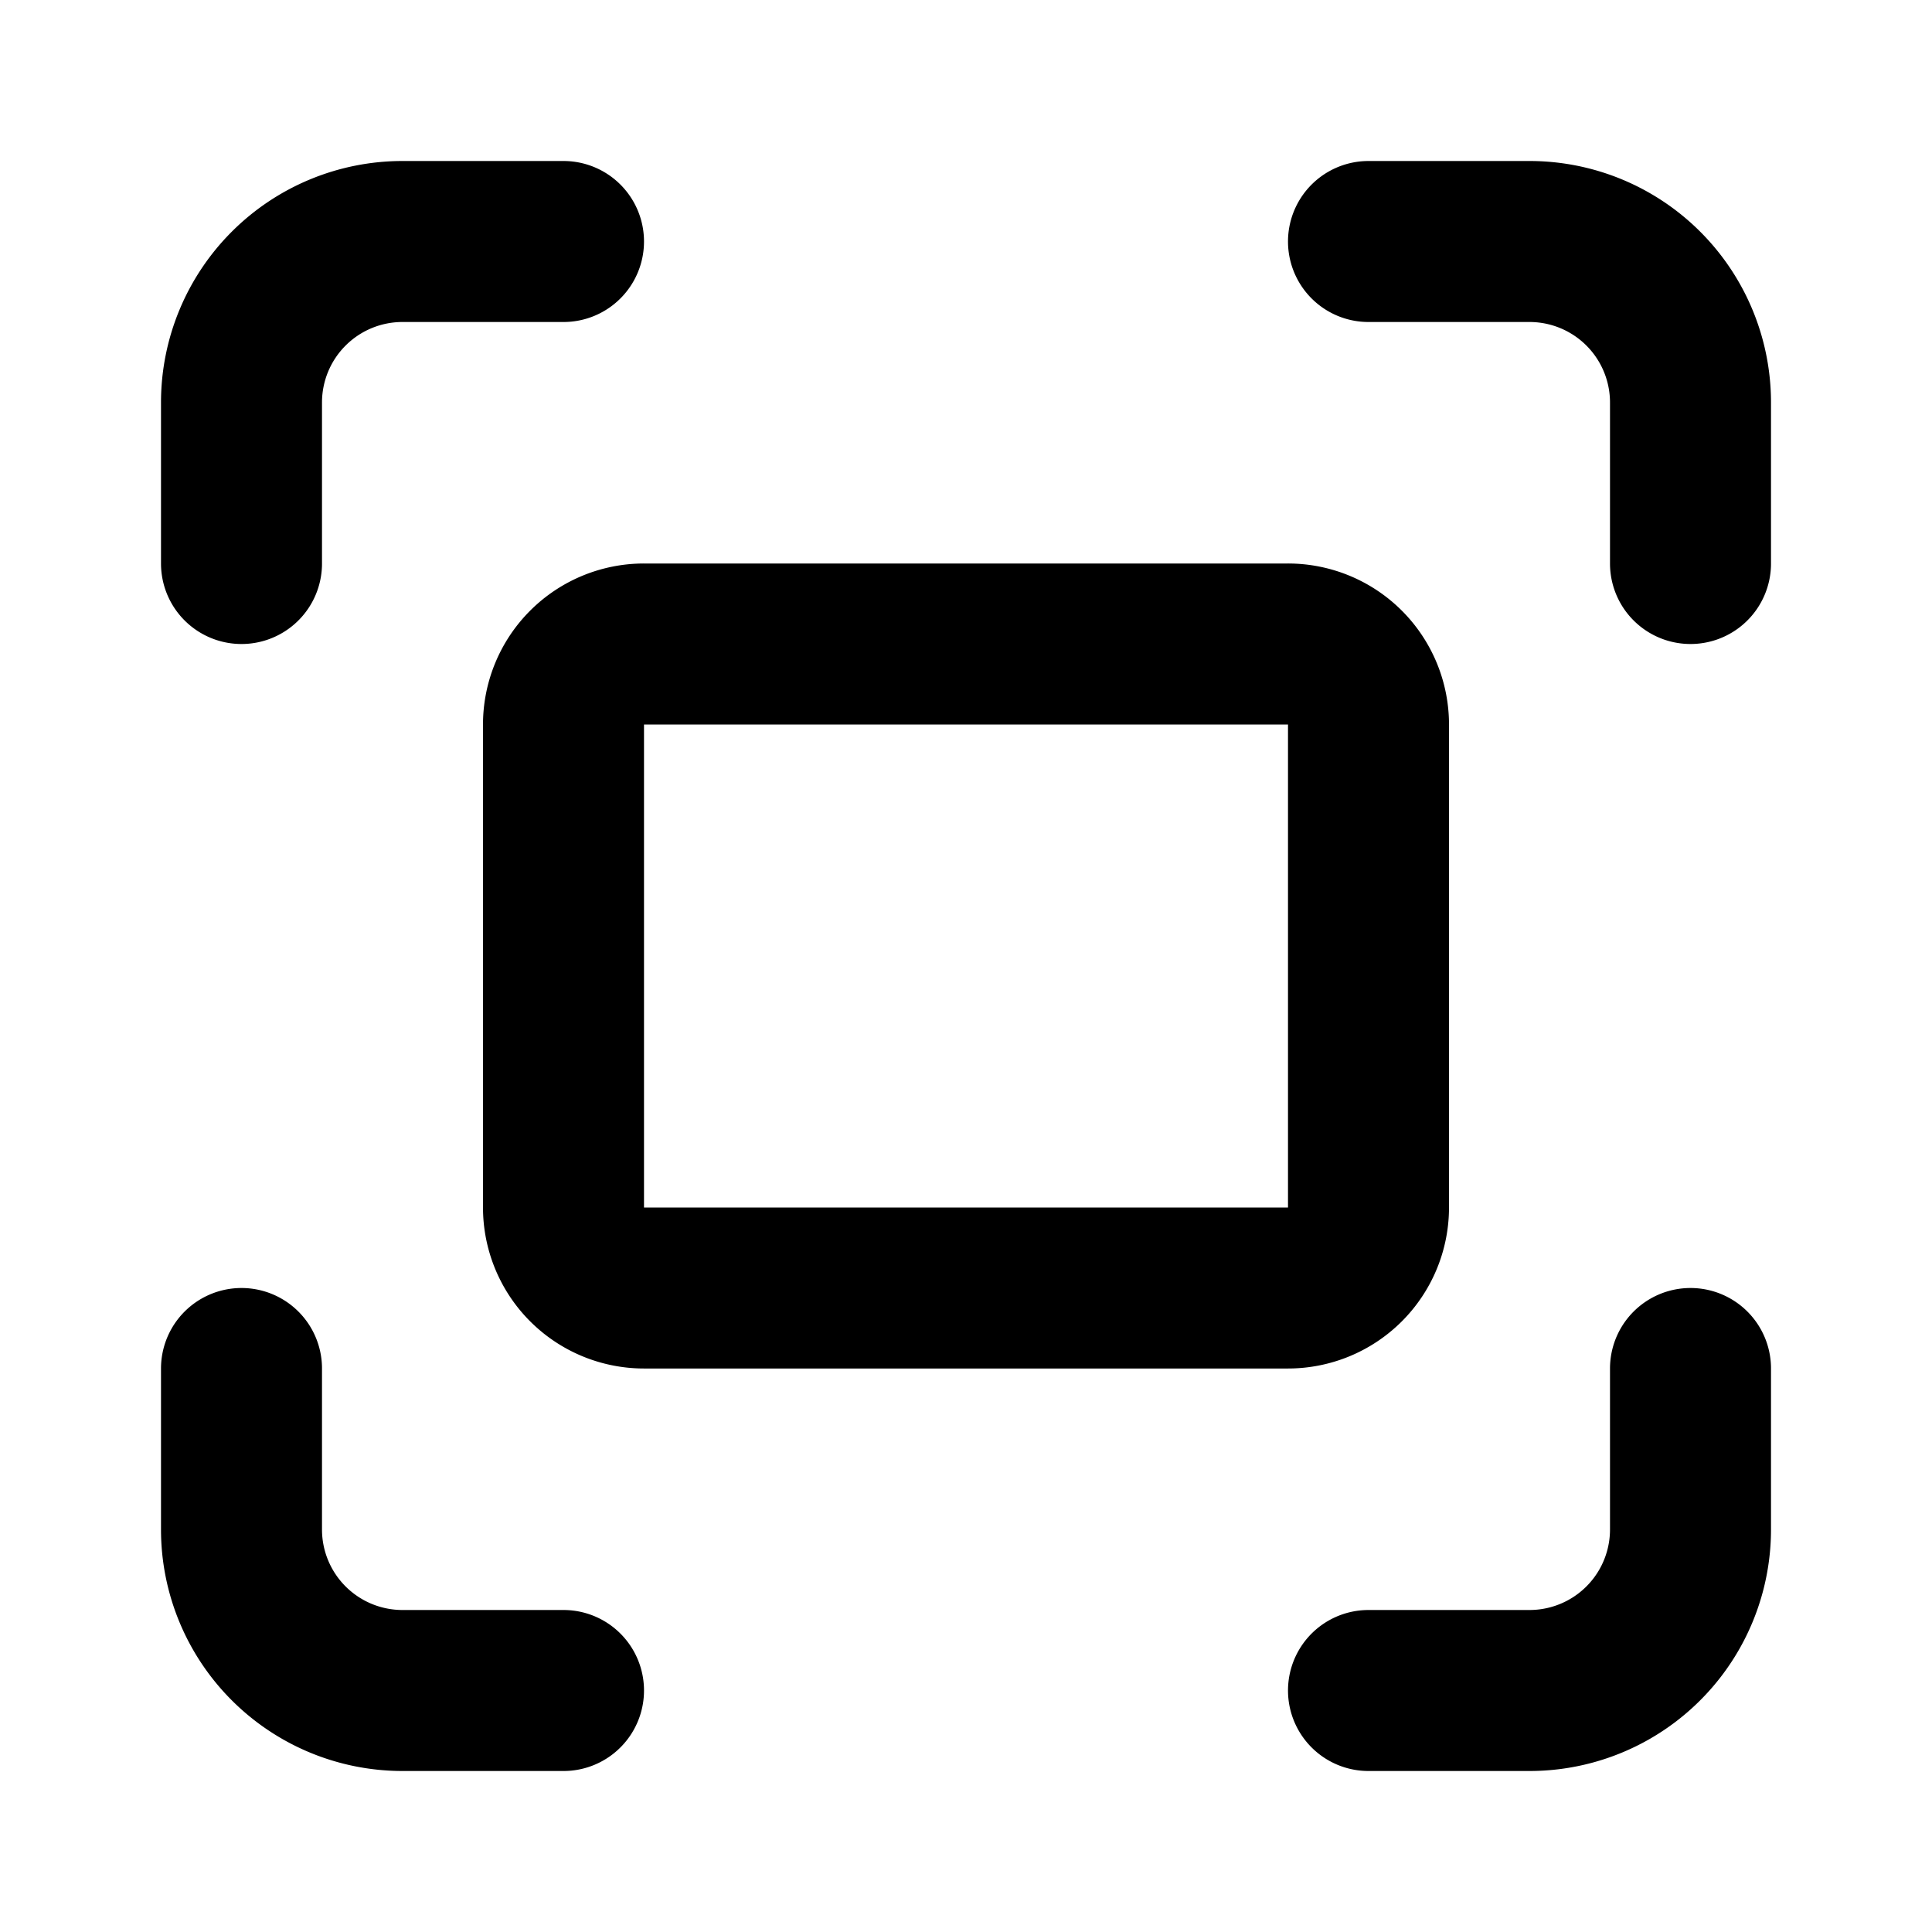 <svg xmlns="http://www.w3.org/2000/svg" width="24" height="24" fill="none"><path stroke="#000" stroke-linecap="round" stroke-linejoin="round" stroke-width="2" d="M3 7V5a2 2 0 0 1 2-2h2m10 0h2a2 2 0 0 1 2 2v2m0 10v2a2 2 0 0 1-2 2h-2M7 21H5a2 2 0 0 1-2-2v-2m5-9h8a1 1 0 0 1 1 1v6a1 1 0 0 1-1 1H8a1 1 0 0 1-1-1V9a1 1 0 0 1 1-1"/></svg>